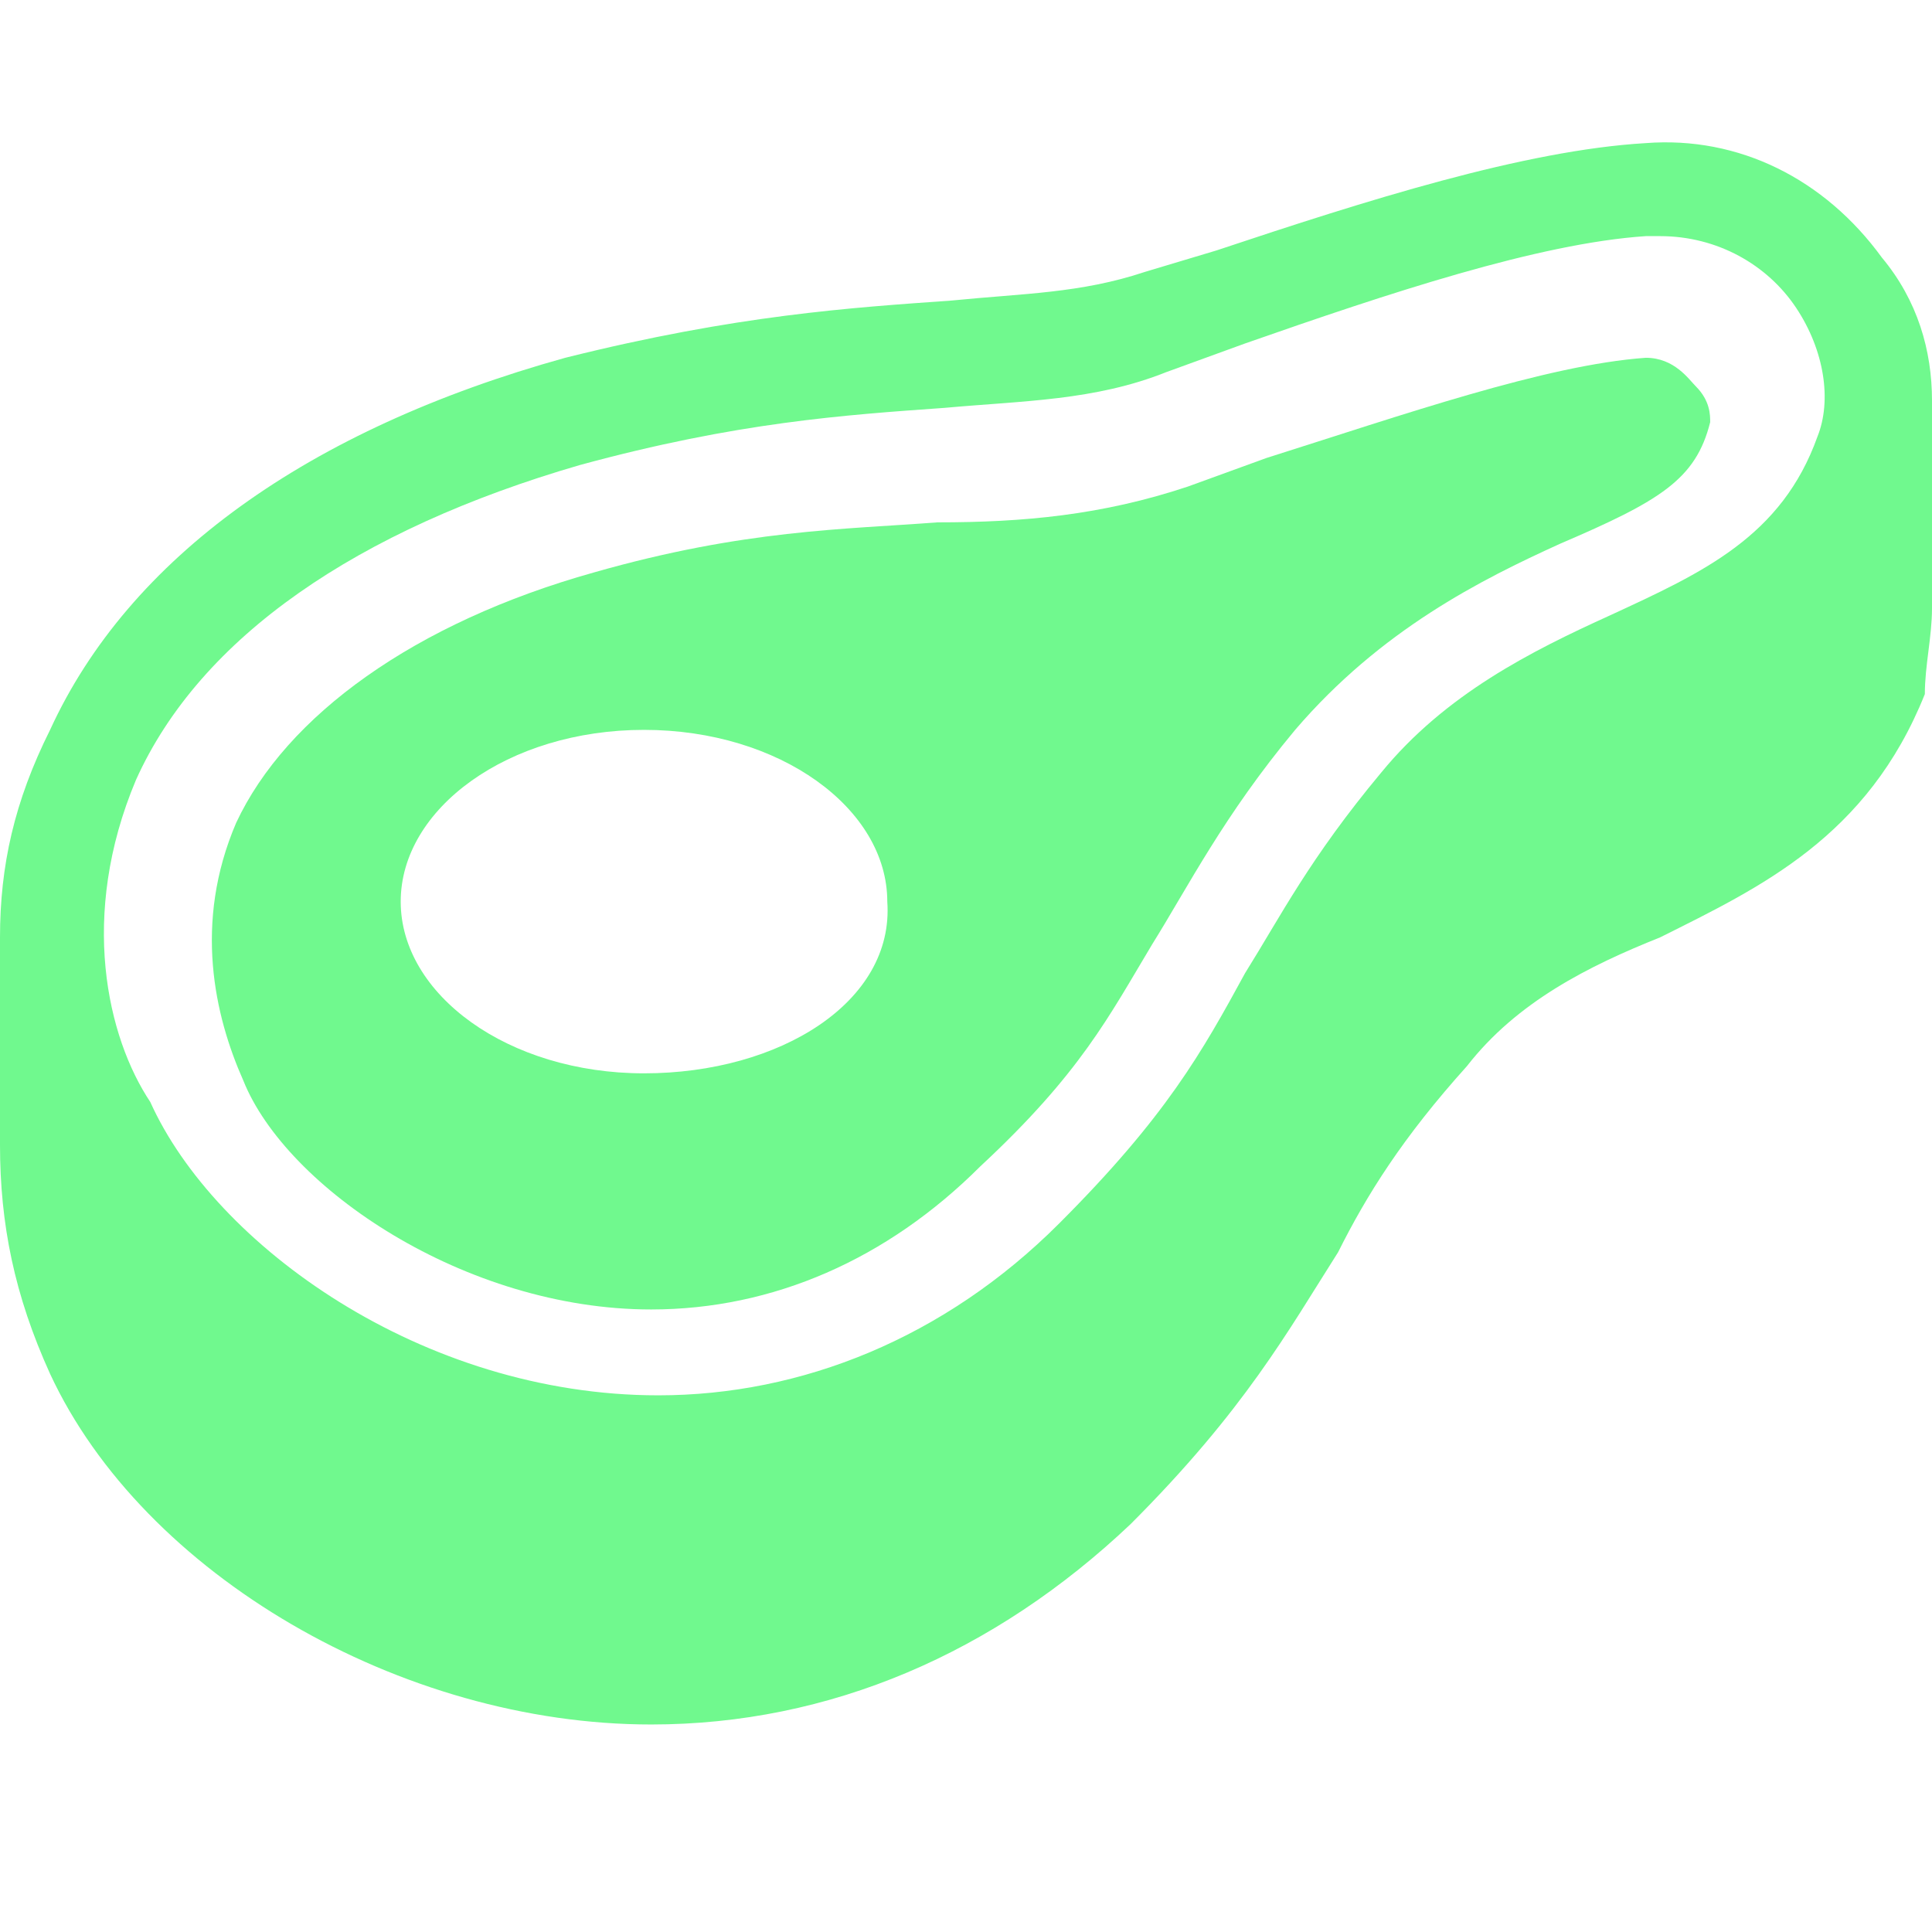 <?xml version="1.0" encoding="utf-8"?>
<!-- Generator: Adobe Illustrator 27.0.1, SVG Export Plug-In . SVG Version: 6.00 Build 0)  -->
<svg version="1.1" id="Layer_1" xmlns="http://www.w3.org/2000/svg" xmlns:xlink="http://www.w3.org/1999/xlink" x="0px" y="0px"
	 viewBox="0 0 27 27" style="enable-background:new 0 0 27 27;" xml:space="preserve">
<style type="text/css">
	.st0{fill:#70F98E;}
	.st1{fill:none;}
</style>
<g>
	<g>
		<path class="st0" d="M27,5.6c0-0.7-0.2-1.4-0.7-2c-0.8-1.1-2-1.7-3.3-1.6c-1.7,0.1-3.9,0.8-6,1.5l-1,0.3c-0.9,0.3-1.7,0.3-2.7,0.4
			c-1.4,0.1-3,0.2-5.4,0.8c-3.6,1-6.1,2.8-7.2,5.2C0.2,11.2,0,12.1,0,13.1c0,0,0,0,0,0V16c0,1.1,0.2,2.1,0.7,3.2
			c1.3,2.8,4.9,4.9,8.4,4.9c2.5,0,4.8-1,6.7-2.8c1.6-1.6,2.2-2.7,2.9-3.8c0.4-0.8,0.9-1.6,1.8-2.6c0.7-0.9,1.7-1.4,2.7-1.8
			c1.4-0.7,2.9-1.4,3.7-3.4C26.9,9.3,27,8.9,27,8.5L27,5.6C27,5.7,27,5.7,27,5.6z M1.9,10.9c0.9-2,3.1-3.5,6.2-4.4
			c2.2-0.6,3.7-0.7,5.1-0.8c1.1-0.1,2.1-0.1,3.1-0.5l1.1-0.4c2-0.7,4.1-1.4,5.6-1.5l0.2,0c0.8,0,1.5,0.4,1.9,1
			c0.4,0.6,0.5,1.3,0.3,1.8c-0.5,1.4-1.6,1.9-2.9,2.5c-1.1,0.5-2.3,1.1-3.2,2.2c-1,1.2-1.4,2-1.9,2.8c-0.6,1.1-1.1,2-2.6,3.5
			c-1.6,1.6-3.6,2.4-5.6,2.4c-3.3,0-6.2-2.1-7.1-4.1C1.5,14.5,1.1,12.8,1.9,10.9z"/>
		<path class="st0" d="M9.1,18.3c1.7,0,3.3-0.7,4.6-2c1.4-1.3,1.8-2.1,2.4-3.1c0.5-0.8,1-1.8,2-3c1.2-1.4,2.6-2.1,3.7-2.6
			c1.4-0.6,1.9-0.9,2.1-1.7c0-0.1,0-0.3-0.2-0.5c-0.1-0.1-0.3-0.4-0.7-0.4c-1.4,0.1-3.4,0.8-5.3,1.4l-1.1,0.4
			c-1.2,0.4-2.3,0.5-3.5,0.5c-1.3,0.1-2.7,0.1-4.8,0.7C5.8,8.7,4,10,3.3,11.5c-0.6,1.4-0.3,2.7,0.1,3.6C4,16.6,6.5,18.3,9.1,18.3z
			 M9,10.2c1.9,0,3.4,1.1,3.4,2.4C12.5,14,10.9,15,9,15c-1.9,0-3.4-1.1-3.4-2.4C5.6,11.3,7.1,10.2,9,10.2z"/>
	</g>
</g>
<rect y="0.2" class="st1" width="27" height="21.5"/>
</svg>
